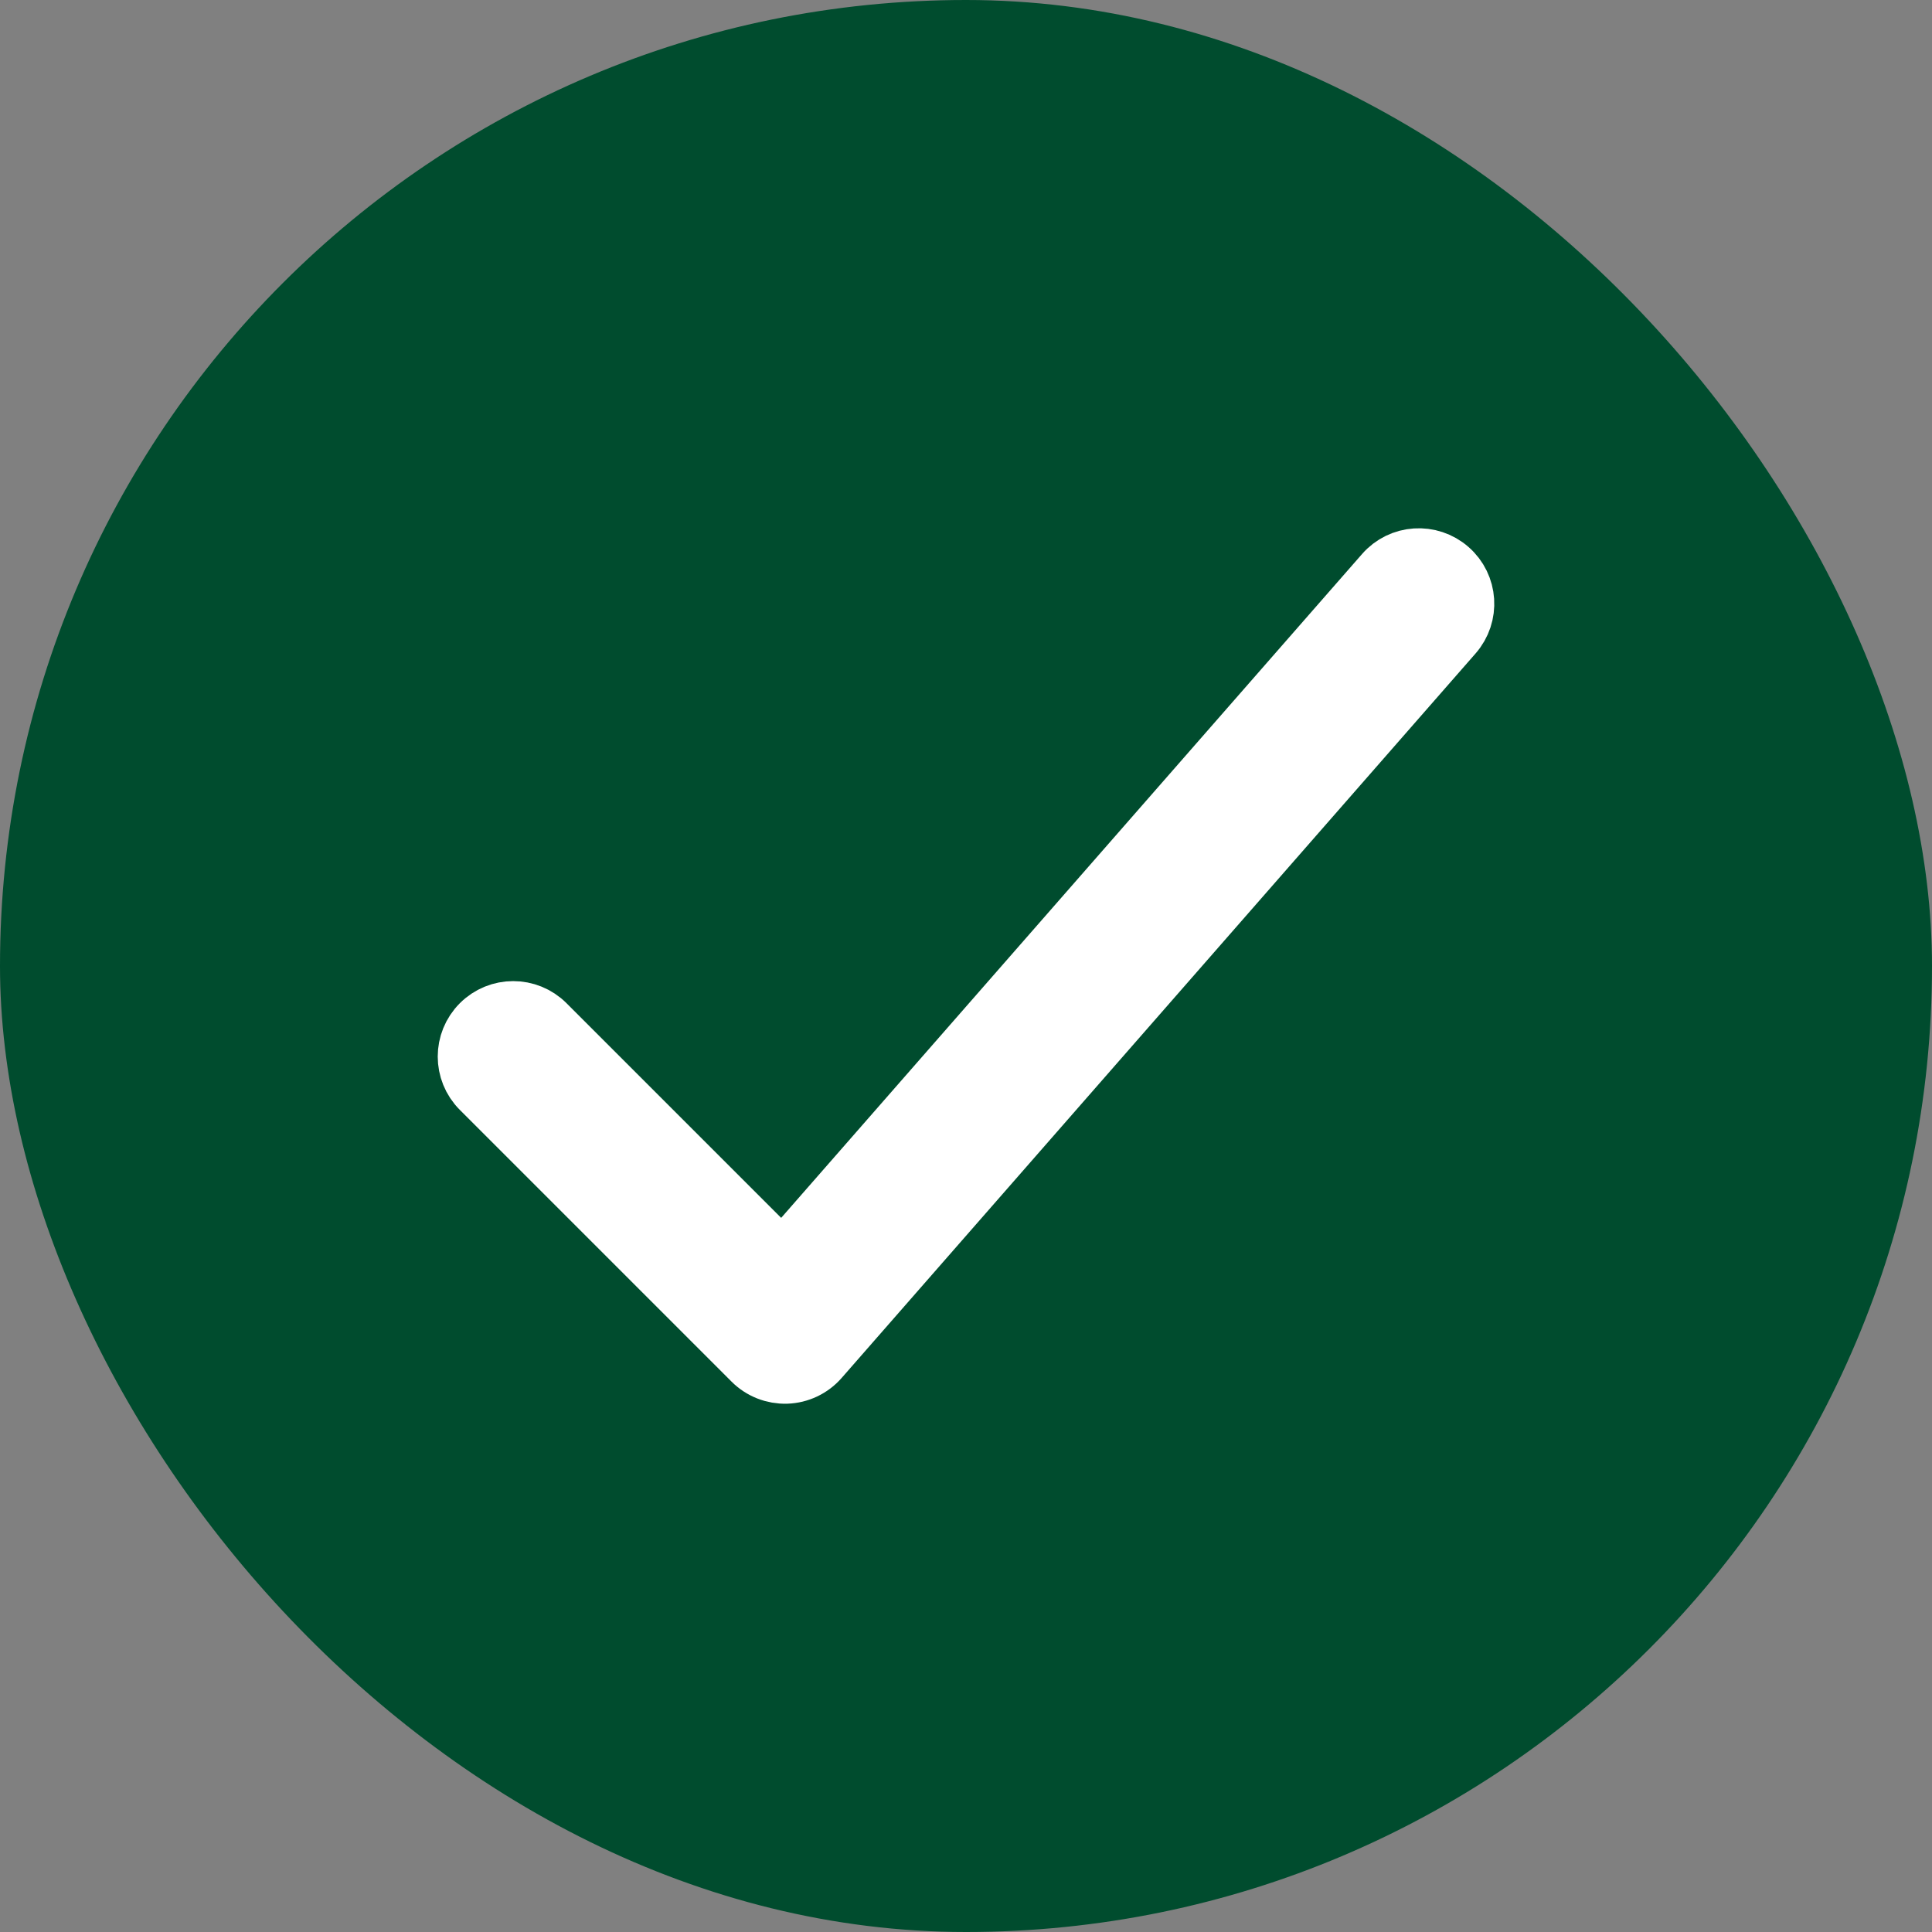 <svg width="32" height="32" viewBox="0 0 32 32" fill="none" xmlns="http://www.w3.org/2000/svg">
<rect x="0" y="0" width="32" height="32" fill="#808080" stroke="none"/>
<rect width="32" height="32" rx="16" fill="#004C2E"/>
<path fill-rule="evenodd" clip-rule="evenodd" d="M23.994 9.436C24.306 9.708 24.337 10.182 24.064 10.494L13.564 22.494C13.428 22.65 13.232 22.743 13.025 22.75C12.818 22.756 12.616 22.677 12.47 22.53L7.97 18.03C7.677 17.737 7.677 17.263 7.97 16.97C8.263 16.677 8.737 16.677 9.03 16.97L12.963 20.903L22.936 9.506C23.208 9.194 23.682 9.163 23.994 9.436Z" fill="white" stroke="white" stroke-linecap="round" stroke-linejoin="round"/>
</svg>
